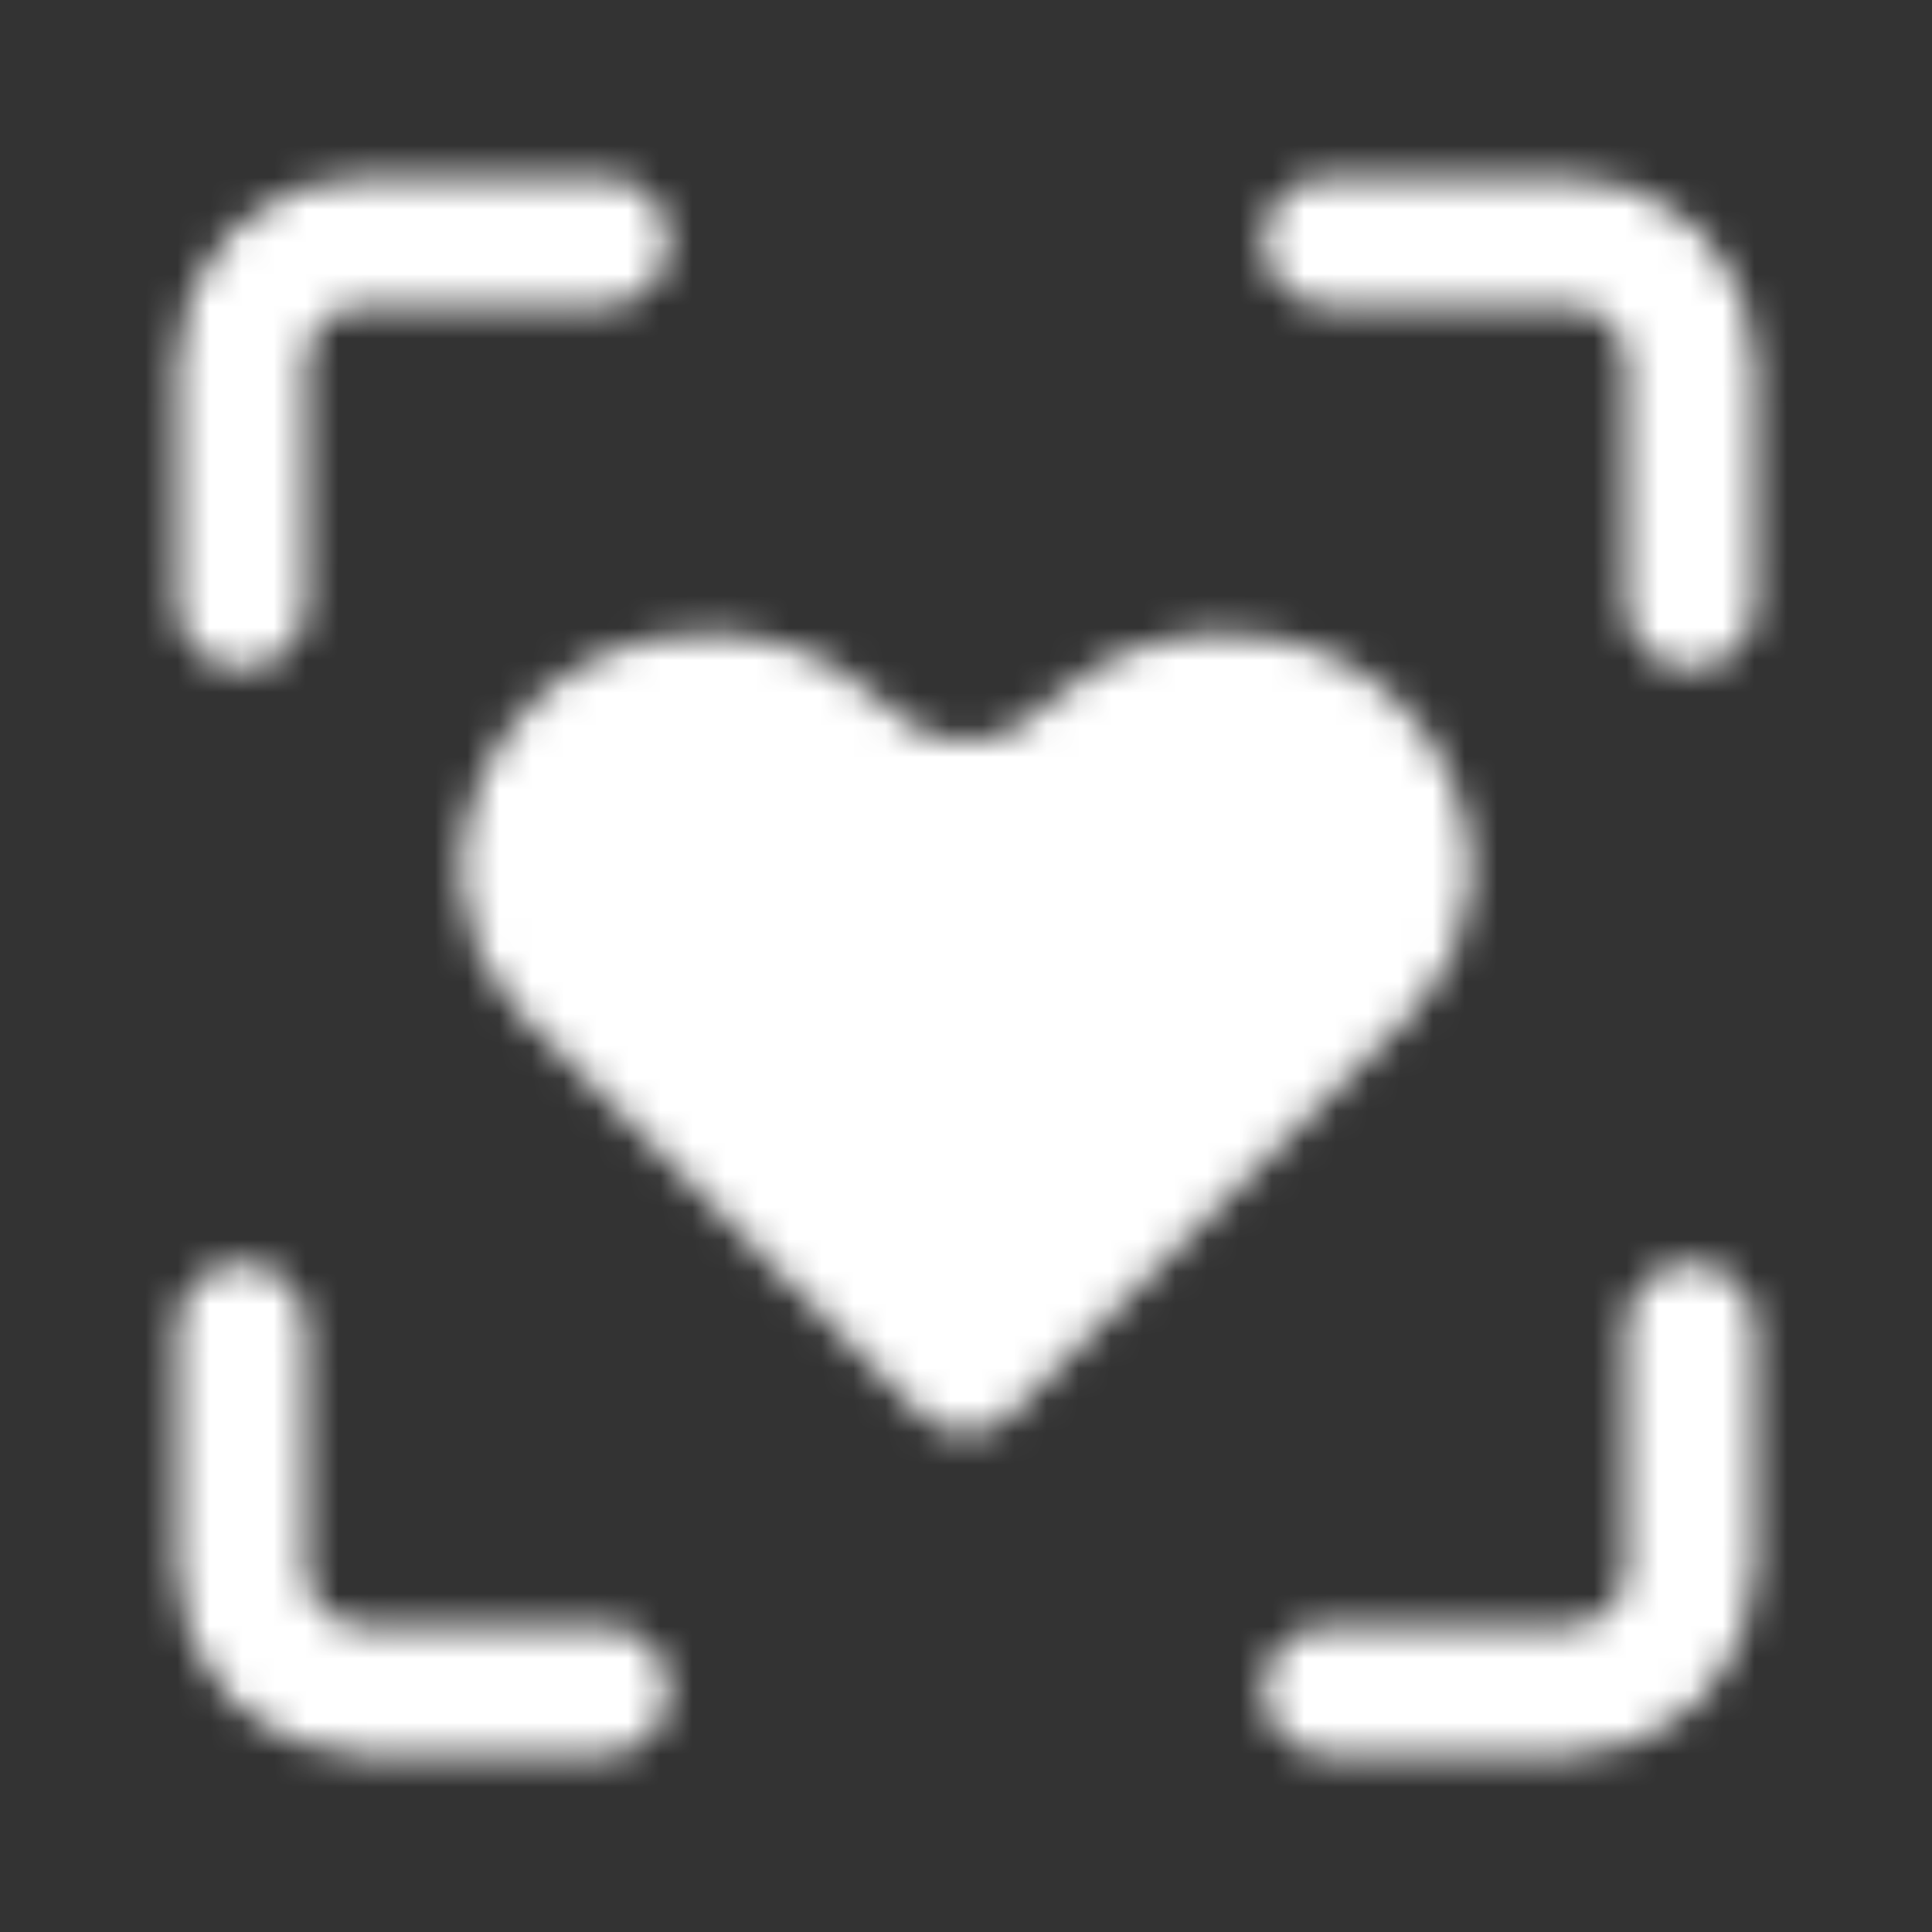 <svg xmlns="http://www.w3.org/2000/svg" width="60" height="60" viewBox="0 0 60 60" fill="none">
  <rect x="0" y="0" width="60" height="60" fill="#333333" stroke="none"/>
  <mask id="mask0_9_239" style="mask-type:luminance" maskUnits="userSpaceOnUse" x="5" y="5" width="50" height="50">
    <path d="M7.5 41.25V48.75C7.5 49.745 7.895 50.698 8.598 51.402C9.302 52.105 10.255 52.5 11.25 52.5H18.75M41.25 52.5H48.75C49.745 52.5 50.698 52.105 51.402 51.402C52.105 50.698 52.5 49.745 52.5 48.75V41.25M52.5 18.75V11.25C52.5 10.255 52.105 9.302 51.402 8.598C50.698 7.895 49.745 7.5 48.75 7.5H41.25M7.5 18.75V11.25C7.5 10.255 7.895 9.302 8.598 8.598C9.302 7.895 10.255 7.5 11.25 7.5H18.75" stroke="white" stroke-width="4" stroke-linecap="round" stroke-linejoin="round"/>
    <path d="M42.5 30L30 42.5L17.5 30C16.25 28.75 15.625 26.25 17.5 23.75C19.375 21.25 23.125 21.25 25 22.5C26.875 23.75 27.5 25 30 25C32.5 25 33.125 23.75 35 22.5C36.875 21.25 40.625 21.25 42.5 23.75C44.375 26.25 43.75 28.75 42.5 30Z" fill="white" stroke="white" stroke-width="4" stroke-linecap="round" stroke-linejoin="round"/>
  </mask>
  <g mask="url(#mask0_9_239)">
    <path d="M0 0H60V60H0V0Z" fill="white"/>
  </g>
</svg>